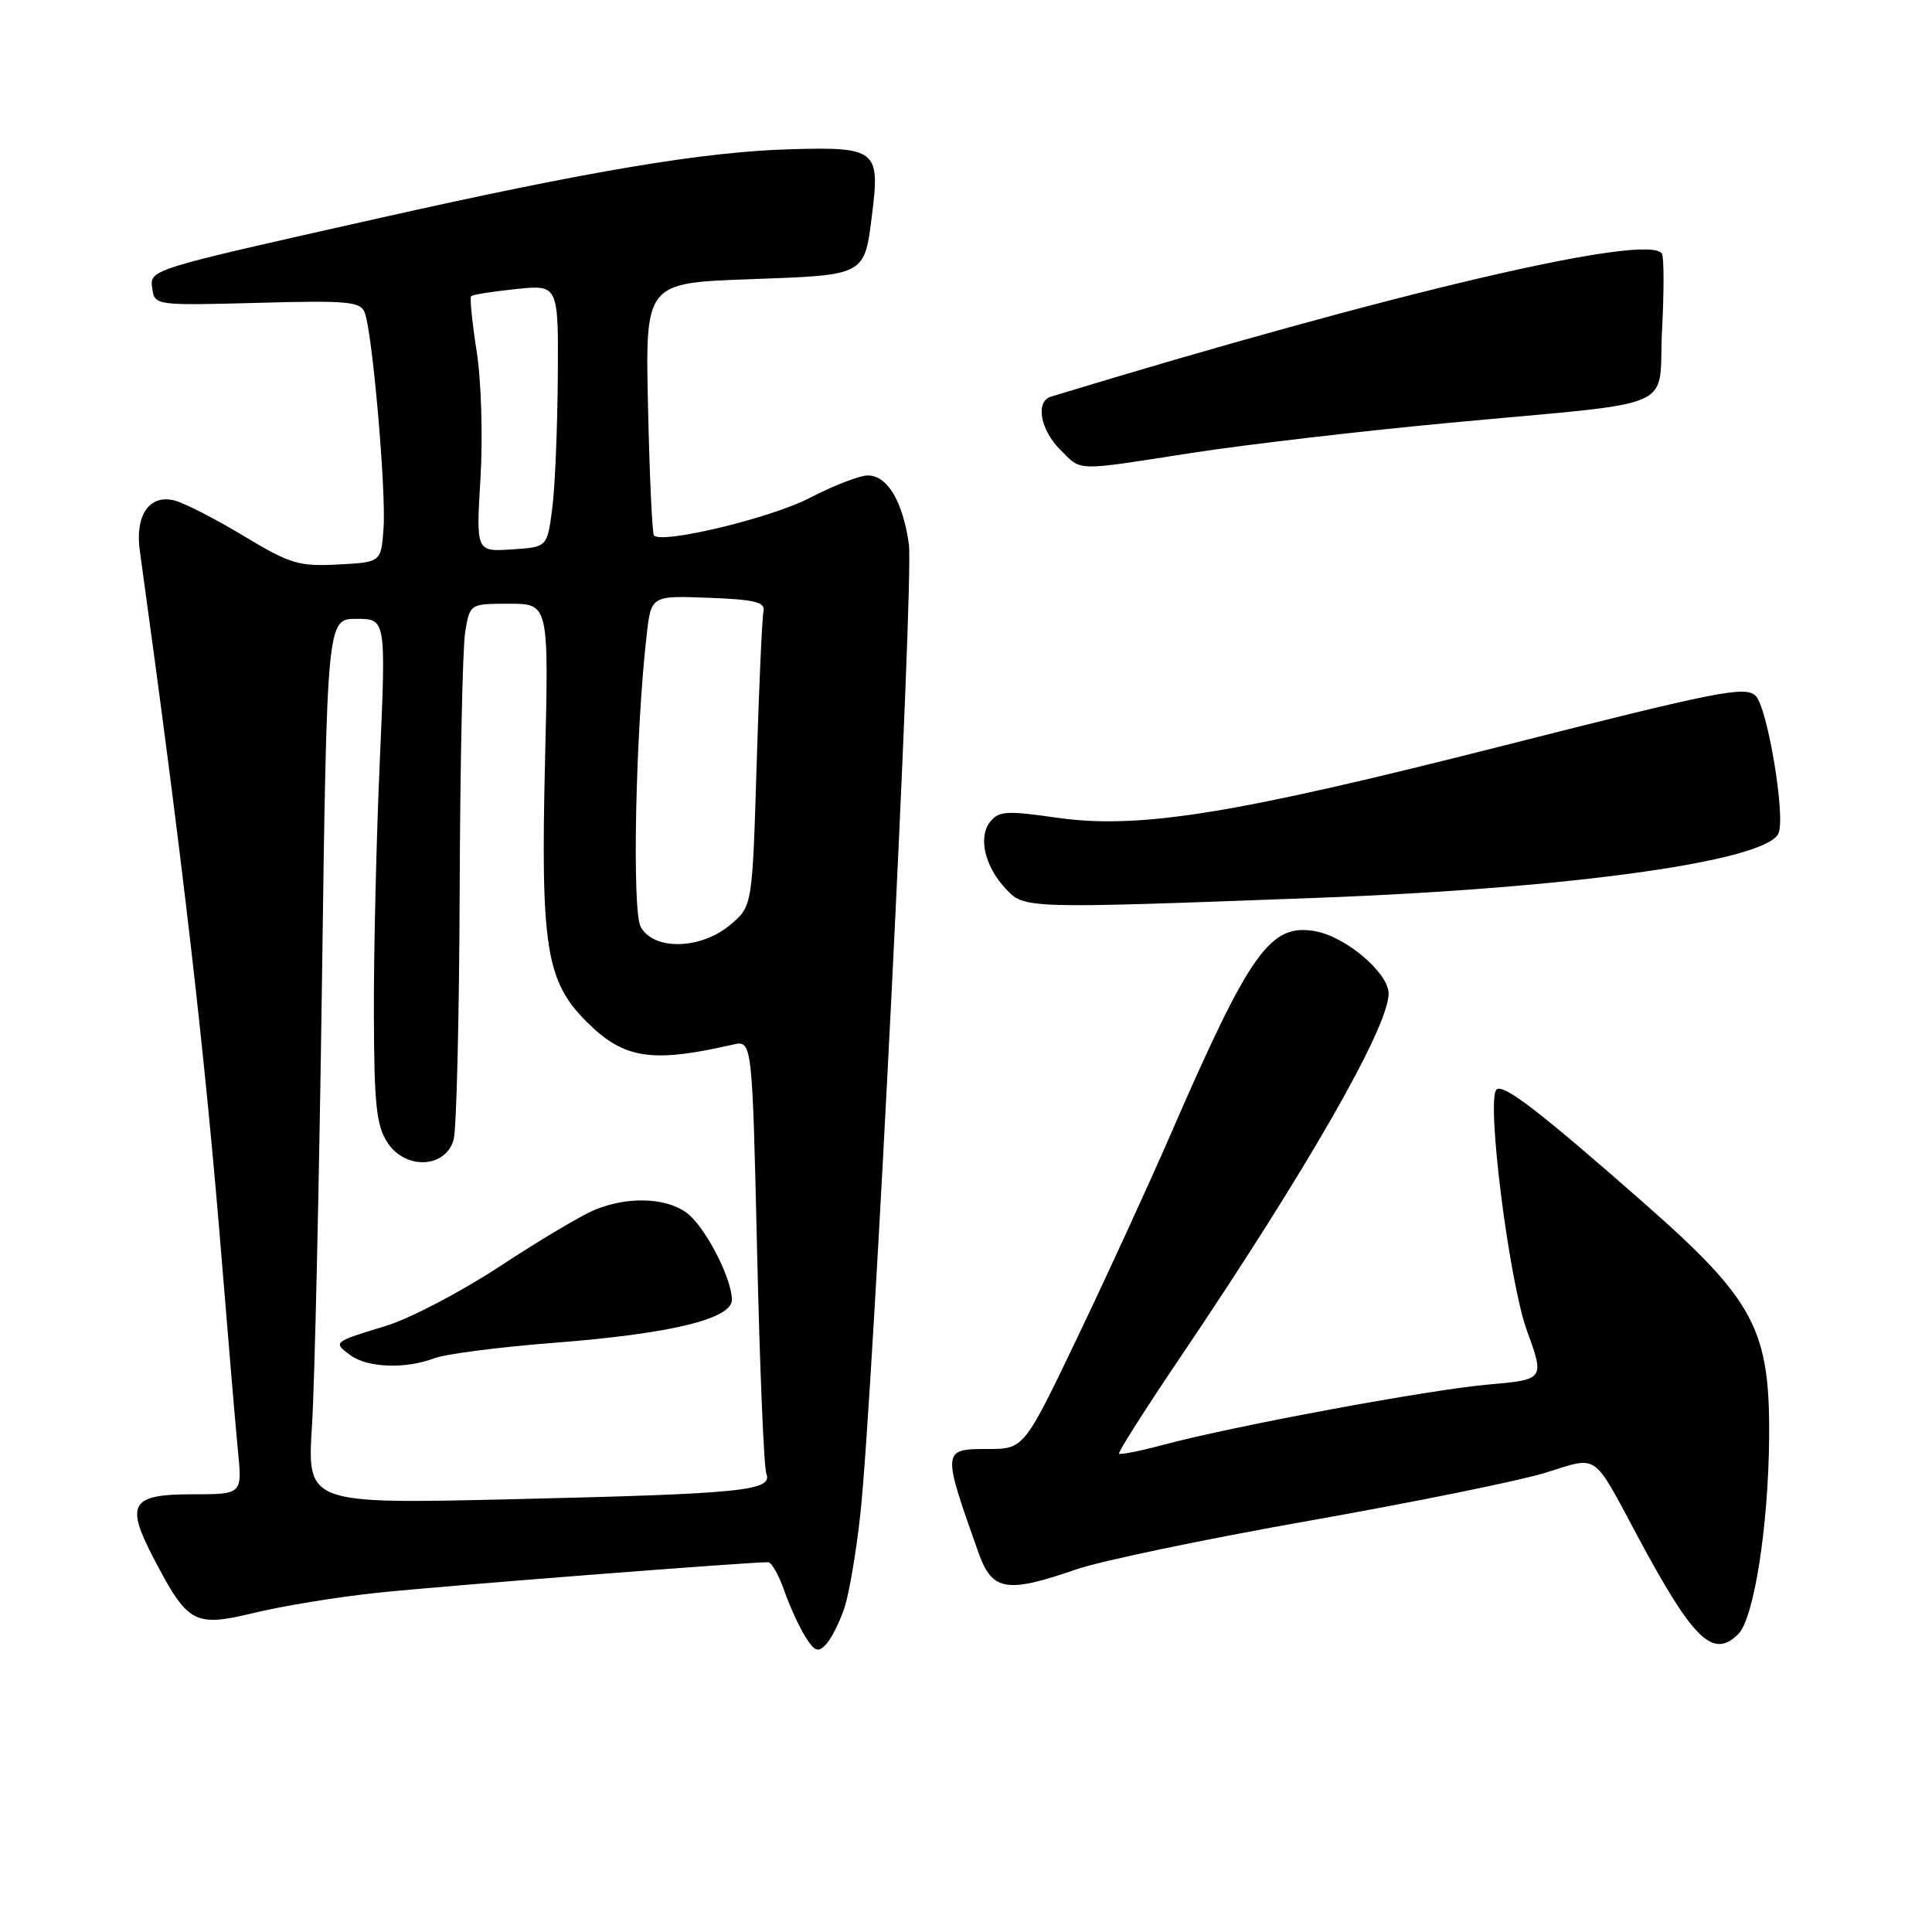 <?xml version="1.0" encoding="UTF-8" standalone="no"?>
<!DOCTYPE svg PUBLIC "-//W3C//DTD SVG 1.1//EN" "http://www.w3.org/Graphics/SVG/1.1/DTD/svg11.dtd" >
<svg xmlns="http://www.w3.org/2000/svg" xmlns:xlink="http://www.w3.org/1999/xlink" version="1.1" viewBox="0 0 256 256">
 <g >
 <path fill="currentColor"
d=" M 111.89 213.05 C 112.52 211.15 113.47 205.53 114.01 200.55 C 115.71 184.72 121.10 76.88 120.43 72.10 C 119.63 66.43 117.58 63.00 114.99 63.00 C 113.91 63.00 110.44 64.34 107.26 65.99 C 102.14 68.65 87.72 72.11 86.65 70.95 C 86.42 70.70 86.07 63.08 85.87 54.00 C 85.50 37.50 85.50 37.50 99.29 37.00 C 114.90 36.43 114.53 36.64 115.59 28.09 C 116.61 19.93 116.00 19.45 104.87 19.77 C 93.32 20.09 78.23 22.62 50.12 28.93 C 19.31 35.85 19.82 35.69 20.19 38.31 C 20.49 40.46 20.73 40.49 34.10 40.13 C 46.07 39.80 47.77 39.95 48.33 41.42 C 49.35 44.08 51.18 65.06 50.82 70.00 C 50.50 74.50 50.50 74.50 44.78 74.80 C 39.59 75.07 38.42 74.72 32.28 71.01 C 28.55 68.76 24.42 66.64 23.09 66.31 C 19.81 65.48 17.88 68.27 18.52 72.92 C 24.33 114.97 27.21 139.95 29.47 168.00 C 30.30 178.18 31.22 189.09 31.53 192.25 C 32.10 198.00 32.10 198.00 25.52 198.00 C 17.30 198.00 16.57 199.24 20.41 206.58 C 24.91 215.18 25.75 215.63 33.78 213.69 C 37.49 212.79 44.80 211.60 50.02 211.05 C 57.82 210.21 98.89 207.00 101.77 207.00 C 102.23 207.00 103.19 208.69 103.91 210.75 C 104.63 212.81 105.89 215.56 106.71 216.87 C 107.95 218.84 108.41 219.01 109.47 217.87 C 110.17 217.11 111.25 214.95 111.89 213.05 Z  M 230.33 216.52 C 232.41 214.44 234.32 202.29 234.42 190.50 C 234.53 176.11 232.48 172.27 217.71 159.30 C 204.00 147.25 199.15 143.52 198.29 144.38 C 196.92 145.75 199.96 169.79 202.32 176.30 C 204.68 182.80 204.68 182.80 197.09 183.47 C 189.15 184.18 163.42 188.96 154.05 191.47 C 151.05 192.27 148.45 192.79 148.28 192.62 C 148.11 192.45 151.75 186.73 156.36 179.90 C 173.14 155.06 184.00 136.11 184.00 131.65 C 184.00 128.95 178.41 124.17 174.37 123.41 C 168.33 122.28 165.70 125.96 155.10 150.34 C 152.27 156.85 146.75 168.89 142.82 177.09 C 135.69 192.00 135.69 192.00 130.85 192.00 C 124.82 192.00 124.81 192.10 129.66 205.75 C 131.46 210.82 133.37 211.15 142.59 207.96 C 145.84 206.83 159.78 203.92 173.56 201.49 C 187.35 199.05 201.40 196.20 204.79 195.14 C 211.87 192.94 210.96 192.31 216.96 203.50 C 224.36 217.32 226.99 219.87 230.33 216.52 Z  M 174.49 118.97 C 208.38 117.71 234.27 114.07 235.68 110.38 C 236.59 108.02 234.20 93.78 232.64 92.21 C 231.29 90.86 227.69 91.57 199.31 98.78 C 163.21 107.95 150.87 109.93 139.80 108.32 C 133.44 107.40 132.33 107.47 131.21 108.88 C 129.58 110.91 130.47 114.77 133.25 117.75 C 135.75 120.43 135.65 120.42 174.49 118.97 Z  M 157.94 60.01 C 164.98 58.92 180.36 57.12 192.12 56.02 C 223.16 53.11 219.67 54.64 220.23 43.73 C 220.50 38.65 220.49 34.11 220.22 33.63 C 218.62 30.78 184.76 38.70 139.25 52.56 C 137.19 53.18 137.83 56.92 140.45 59.55 C 143.40 62.49 142.18 62.46 157.94 60.01 Z  M 41.34 188.90 C 41.70 183.18 42.29 156.79 42.66 130.25 C 43.32 82.00 43.32 82.00 47.23 82.00 C 51.15 82.00 51.15 82.00 50.33 100.75 C 49.87 111.06 49.52 126.07 49.54 134.10 C 49.57 146.35 49.86 149.14 51.35 151.41 C 53.74 155.05 59.06 154.80 60.11 151.00 C 60.49 149.62 60.85 134.78 60.91 118.00 C 60.97 101.22 61.30 85.81 61.64 83.75 C 62.26 80.00 62.26 80.00 67.49 80.00 C 72.72 80.00 72.72 80.00 72.22 100.84 C 71.63 125.45 72.36 130.03 77.73 135.39 C 82.65 140.31 86.31 140.89 97.09 138.42 C 99.67 137.83 99.67 137.83 100.32 165.78 C 100.67 181.16 101.22 194.42 101.54 195.25 C 102.42 197.54 98.52 197.93 68.10 198.65 C 40.69 199.29 40.69 199.29 41.34 188.90 Z  M 57.57 179.97 C 59.06 179.41 66.17 178.49 73.39 177.93 C 88.85 176.74 97.01 174.76 96.98 172.22 C 96.94 169.23 93.31 162.33 90.89 160.63 C 88.05 158.65 83.05 158.53 78.72 160.35 C 76.95 161.09 71.31 164.45 66.19 167.82 C 61.07 171.18 54.32 174.71 51.19 175.67 C 44.12 177.82 44.08 177.85 46.44 179.58 C 48.72 181.25 53.75 181.42 57.57 179.97 Z  M 84.89 122.80 C 83.73 120.62 84.21 97.04 85.68 84.21 C 86.28 78.92 86.28 78.92 93.89 79.21 C 100.04 79.44 101.44 79.79 101.17 81.00 C 100.98 81.83 100.57 90.96 100.26 101.29 C 99.69 120.08 99.69 120.08 96.77 122.54 C 92.85 125.84 86.59 125.97 84.89 122.80 Z  M 63.67 63.30 C 63.99 57.86 63.77 50.41 63.16 46.55 C 62.56 42.73 62.23 39.43 62.43 39.24 C 62.63 39.04 65.31 38.62 68.39 38.30 C 74.00 37.72 74.00 37.72 73.91 50.11 C 73.86 56.92 73.53 64.75 73.16 67.50 C 72.50 72.50 72.50 72.50 67.79 72.80 C 63.08 73.11 63.08 73.11 63.67 63.30 Z "/>
</g>
</svg>